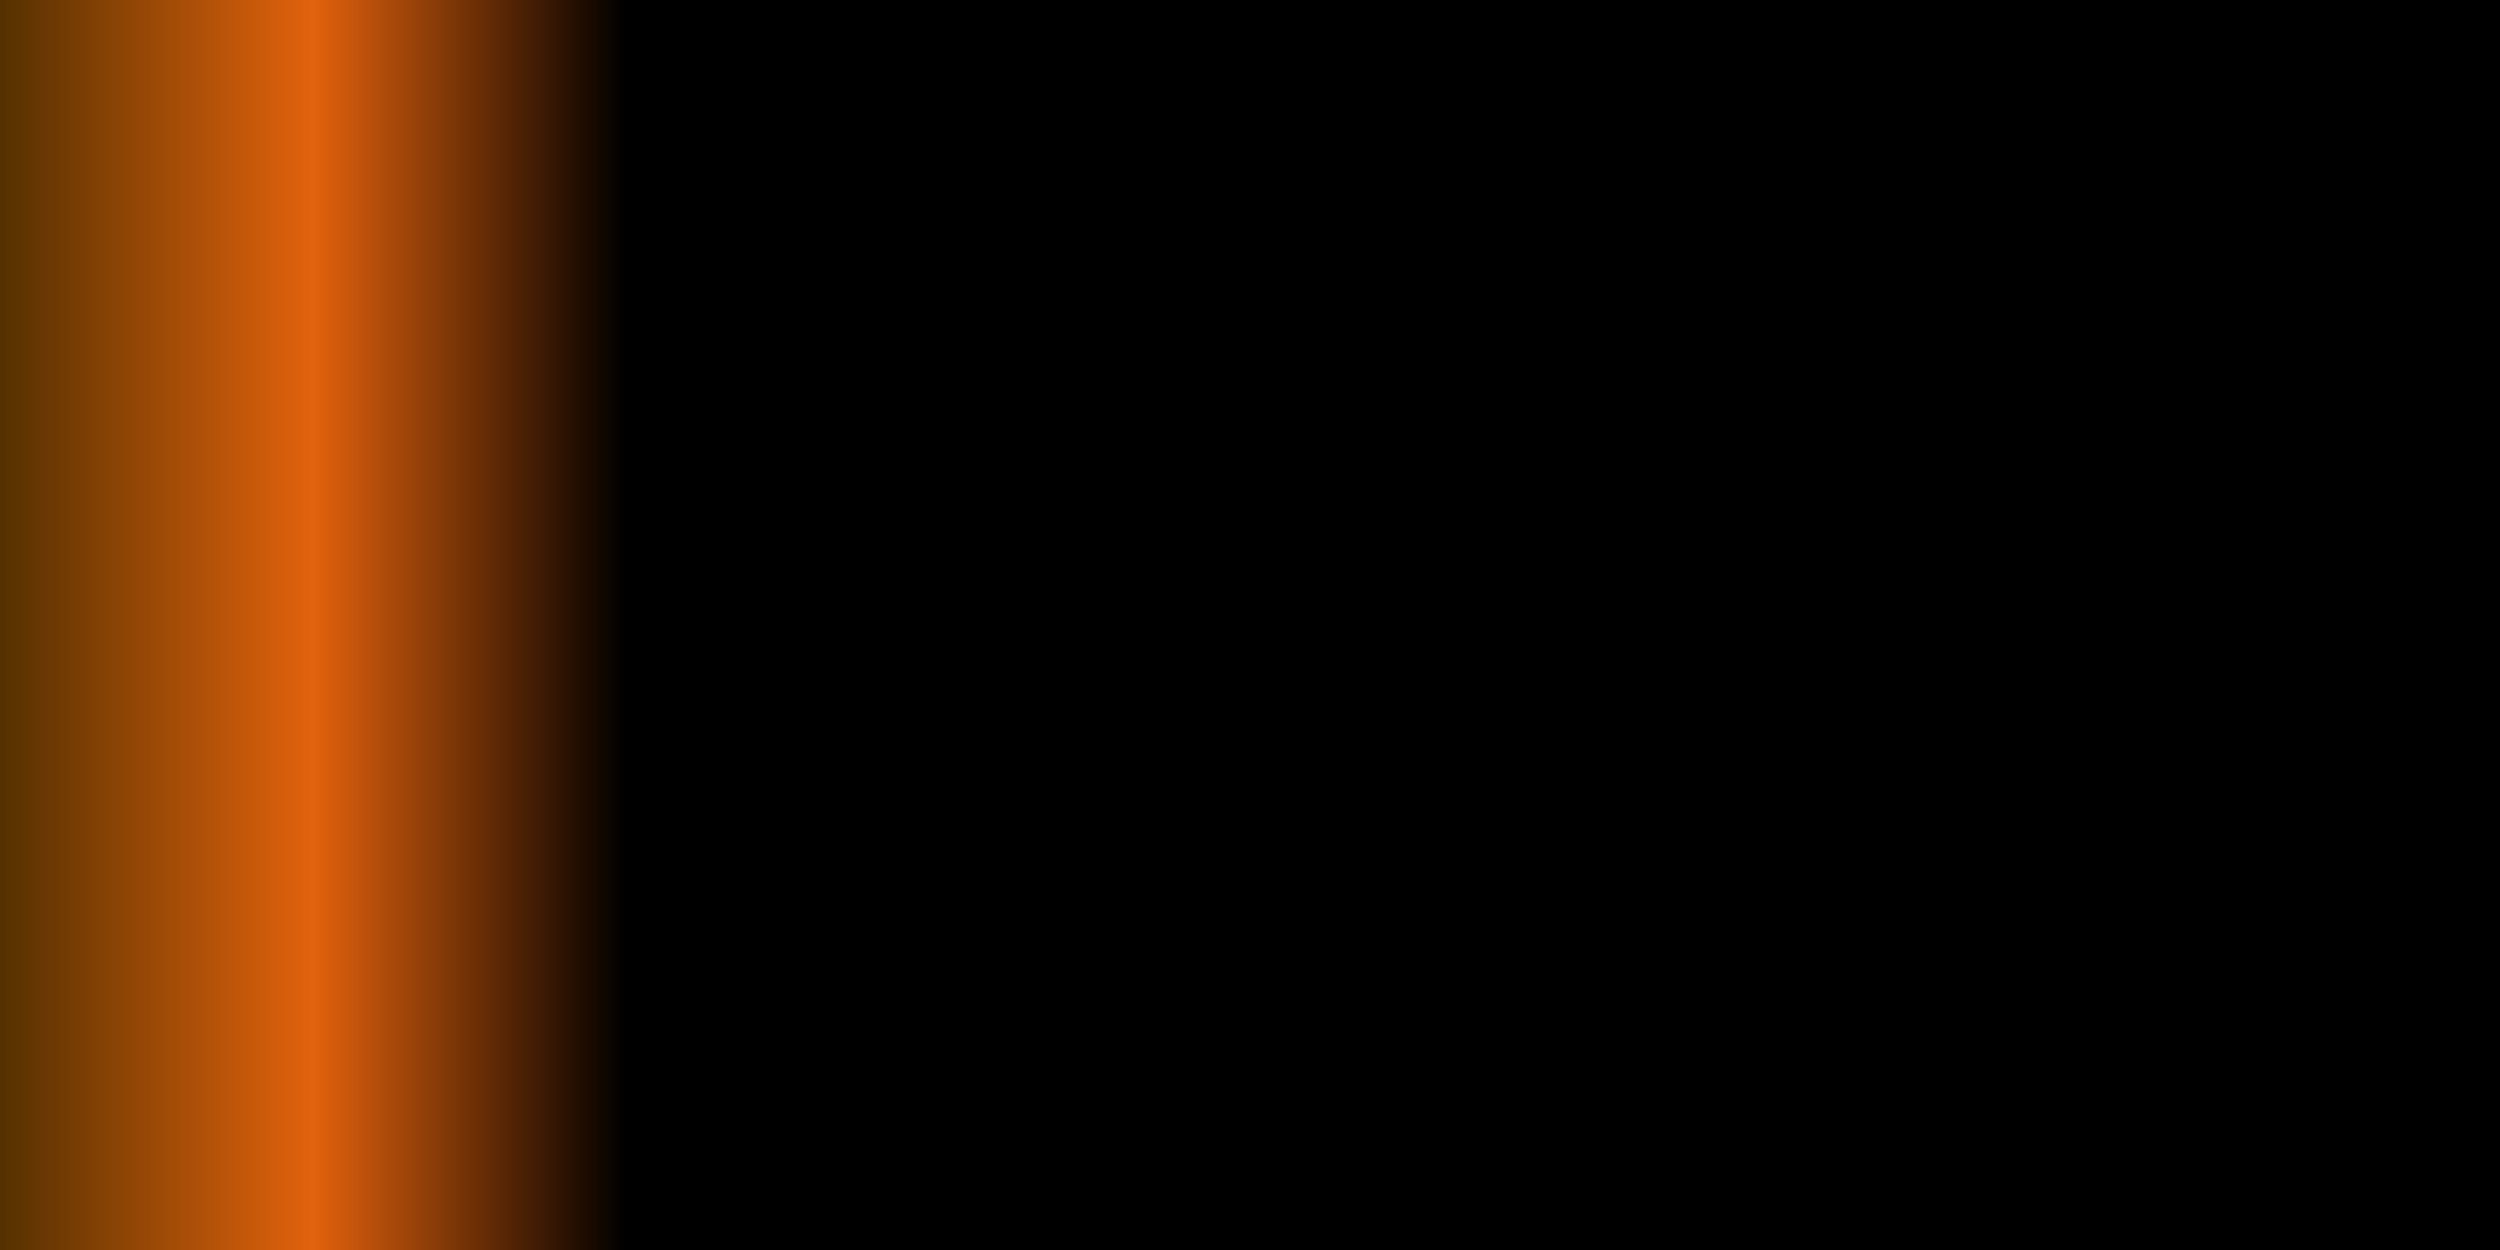 <?xml version="1.0" encoding="UTF-8" standalone="no"?>
<!-- Created with Inkscape (http://www.inkscape.org/) -->

<svg
   xmlns:dc="http://purl.org/dc/elements/1.1/"
   xmlns:cc="http://creativecommons.org/ns#"
   xmlns:rdf="http://www.w3.org/1999/02/22-rdf-syntax-ns#"
   xmlns:svg="http://www.w3.org/2000/svg"
   xmlns="http://www.w3.org/2000/svg"
   xmlns:xlink="http://www.w3.org/1999/xlink"
   xmlns:sodipodi="http://sodipodi.sourceforge.net/DTD/sodipodi-0.dtd"
   xmlns:inkscape="http://www.inkscape.org/namespaces/inkscape"
   width="40"
   height="20"
   id="svg2"
   version="1.1"
   inkscape:version="0.48+devel r"
   viewBox="0 0 40 20"
   sodipodi:docname="40x40.svg"
   inkscape:export-filename="/home/hellocatfood/Desktop/40_1.png"
   inkscape:export-xdpi="90"
   inkscape:export-ydpi="90">
  <defs
     id="defs4">
    <linearGradient
       inkscape:collect="always"
       id="linearGradient4122">
      <stop
         style="stop-color:#000000;stop-opacity:1"
         offset="0"
         id="stop4124" />
      <stop
         id="stop4133"
         offset="0.5"
         style="stop-color:#e2620d;stop-opacity:1;" />
      <stop
         style="stop-color:#553100;stop-opacity:1"
         offset="1"
         id="stop4126" />
    </linearGradient>
    <linearGradient
       inkscape:collect="always"
       xlink:href="#linearGradient4122"
       id="linearGradient4128"
       x1="30"
       y1="1032.362"
       x2="40"
       y2="1032.362"
       gradientUnits="userSpaceOnUse"
       gradientTransform="matrix(1,0,0,0.5,-40,-1558.543)" />
  </defs>
  <sodipodi:namedview
     id="base"
     pagecolor="#ffffff"
     bordercolor="#666666"
     borderopacity="1.0"
     inkscape:pageopacity="0.0"
     inkscape:pageshadow="2"
     inkscape:zoom="5.6568542"
     inkscape:cx="21.64551"
     inkscape:cy="55.972545"
     inkscape:document-units="px"
     inkscape:current-layer="layer1"
     showgrid="false"
     inkscape:window-width="931"
     inkscape:window-height="1028"
     inkscape:window-x="988"
     inkscape:window-y="24"
     inkscape:window-maximized="0"
     inkscape:snap-bbox="true"
     inkscape:bbox-paths="true"
     inkscape:snap-bbox-edge-midpoints="true"
     inkscape:bbox-nodes="true"
     inkscape:snap-page="true"
     showguides="true"
     inkscape:guide-bbox="true">
    <sodipodi:guide
       orientation="1,0"
       position="20,162.275"
       id="guide4135"
       inkscape:label=""
       inkscape:color="rgb(0,0,255)" />
    <sodipodi:guide
       orientation="1,0"
       position="10,167.048"
       id="guide4139"
       inkscape:label=""
       inkscape:color="rgb(0,0,255)" />
    <sodipodi:guide
       orientation="1,0"
       position="0,181.8"
       id="guide4141"
       inkscape:label=""
       inkscape:color="rgb(0,0,255)" />
    <sodipodi:guide
       orientation="1,0"
       position="30,178.763"
       id="guide4143"
       inkscape:label=""
       inkscape:color="rgb(0,0,255)" />
    <sodipodi:guide
       orientation="1,0"
       position="40,184.838"
       id="guide4145"
       inkscape:label=""
       inkscape:color="rgb(0,0,255)" />
    <sodipodi:guide
       orientation="1,0"
       position="15,64.123"
       id="guide4147"
       inkscape:label=""
       inkscape:color="rgb(0,0,255)" />
    <sodipodi:guide
       orientation="1,0"
       position="5,100.75"
       id="guide4151"
       inkscape:label=""
       inkscape:color="rgb(0,0,255)" />
    <sodipodi:guide
       orientation="1,0"
       position="25,101"
       id="guide4153"
       inkscape:label=""
       inkscape:color="rgb(0,0,255)" />
    <sodipodi:guide
       orientation="1,0"
       position="35,99"
       id="guide4155"
       inkscape:label=""
       inkscape:color="rgb(0,0,255)" />
  </sodipodi:namedview>
  <g
     inkscape:label="Layer 1"
     inkscape:groupmode="layer"
     id="layer1"
     transform="translate(0,-1032.362)">
    <rect
       style="opacity:1;fill:url(#linearGradient4128);fill-opacity:1;fill-rule:evenodd;stroke:none;stroke-width:2;stroke-linejoin:round;stroke-miterlimit:4;stroke-dasharray:none;stroke-dashoffset:0;stroke-opacity:1"
       id="rect4120"
       width="40"
       height="20"
       x="-40"
       y="-1052.362"
       transform="scale(-1,-1)" />
  </g>
</svg>
